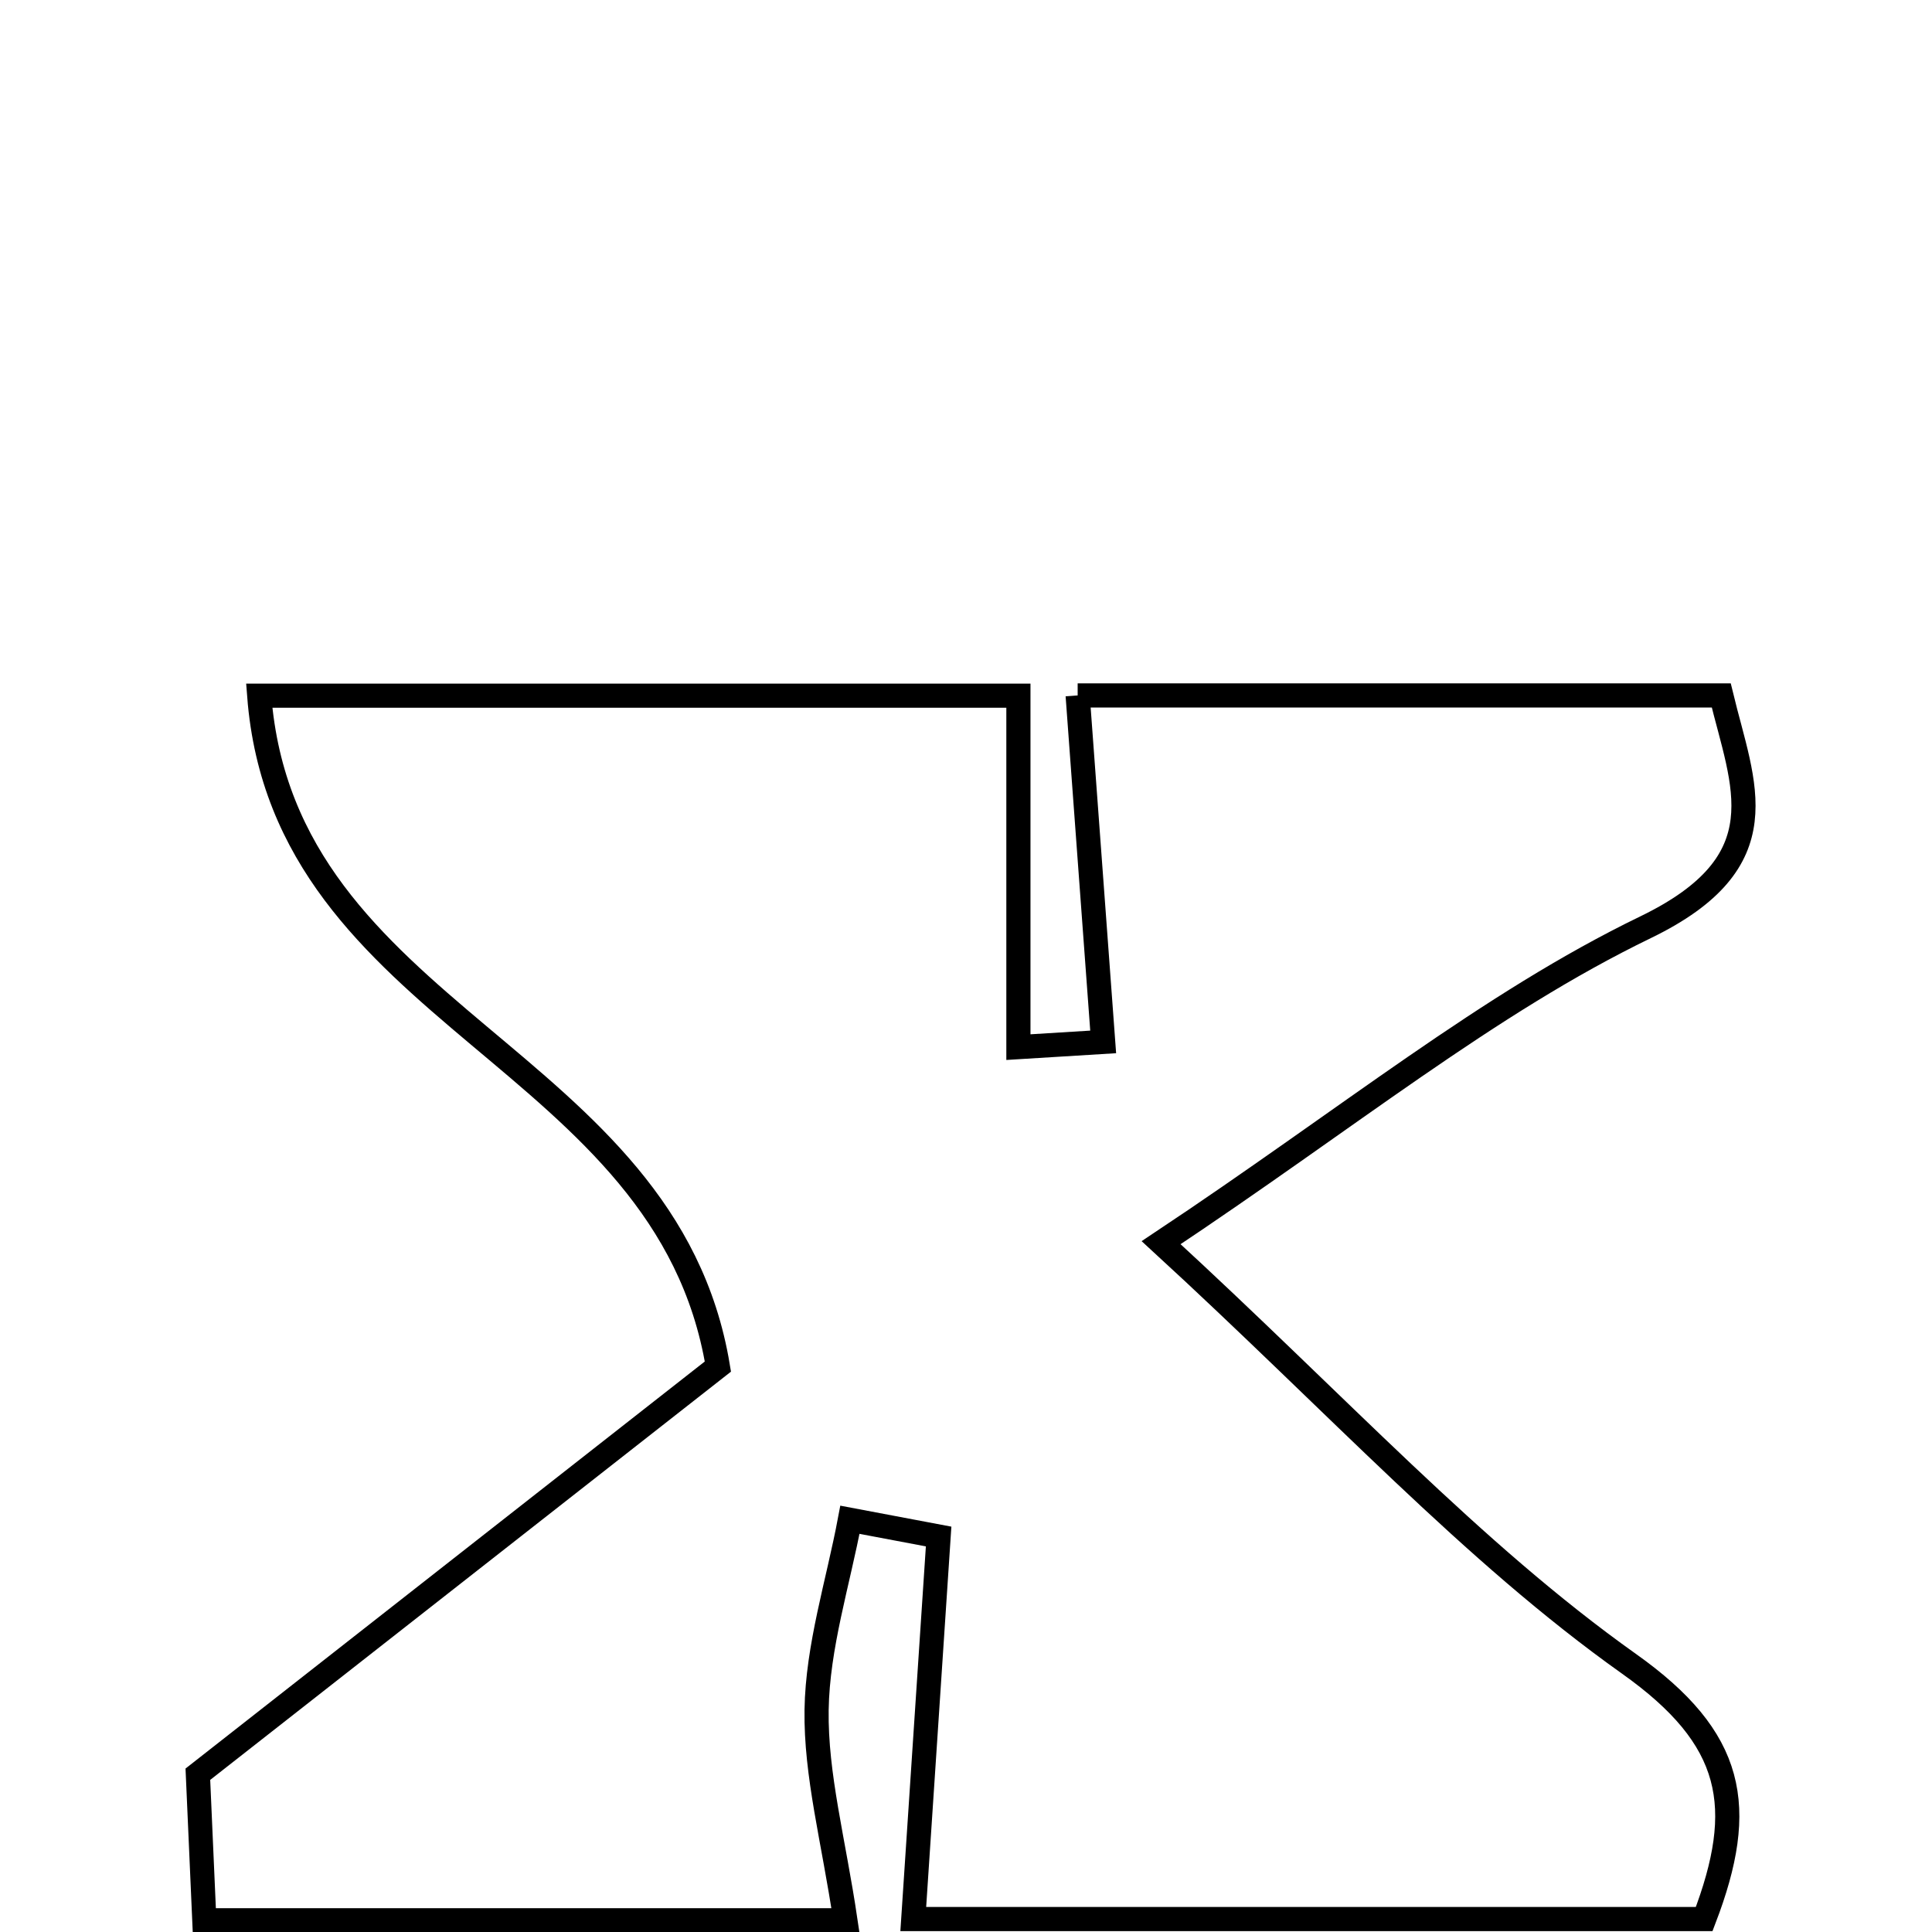 <svg xmlns="http://www.w3.org/2000/svg" viewBox="0.0 0.0 24.0 24.0" height="200px" width="200px"><path fill="none" stroke="black" stroke-width=".3" stroke-opacity="1.0"  filling="0" d="M13.387 8.639 C16.09 8.639 18.634 8.639 21.382 8.639 C21.653 9.759 22.132 10.699 20.443 11.518 C18.485 12.466 16.756 13.887 14.424 15.437 C16.633 17.465 18.283 19.281 20.237 20.669 C21.545 21.598 21.705 22.441 21.17 23.839 C17.954 23.839 14.728 23.839 11.345 23.839 C11.458 22.143 11.559 20.615 11.66 19.087 C11.293 19.017 10.925 18.948 10.558 18.879 C10.41 19.666 10.156 20.452 10.144 21.241 C10.132 22.052 10.356 22.867 10.502 23.854 C7.708 23.854 5.266 23.854 2.538 23.854 C2.504 23.074 2.472 22.346 2.458 22.04 C4.868 20.151 7.016 18.467 8.918 16.976 C8.276 13.102 3.529 12.652 3.22 8.642 C6.398 8.642 9.275 8.642 12.651 8.642 C12.651 10.086 12.651 11.547 12.651 13.008 C13.002 12.987 13.352 12.965 13.704 12.943 C13.603 11.581 13.503 10.22 13.387 8.639"></path></svg>